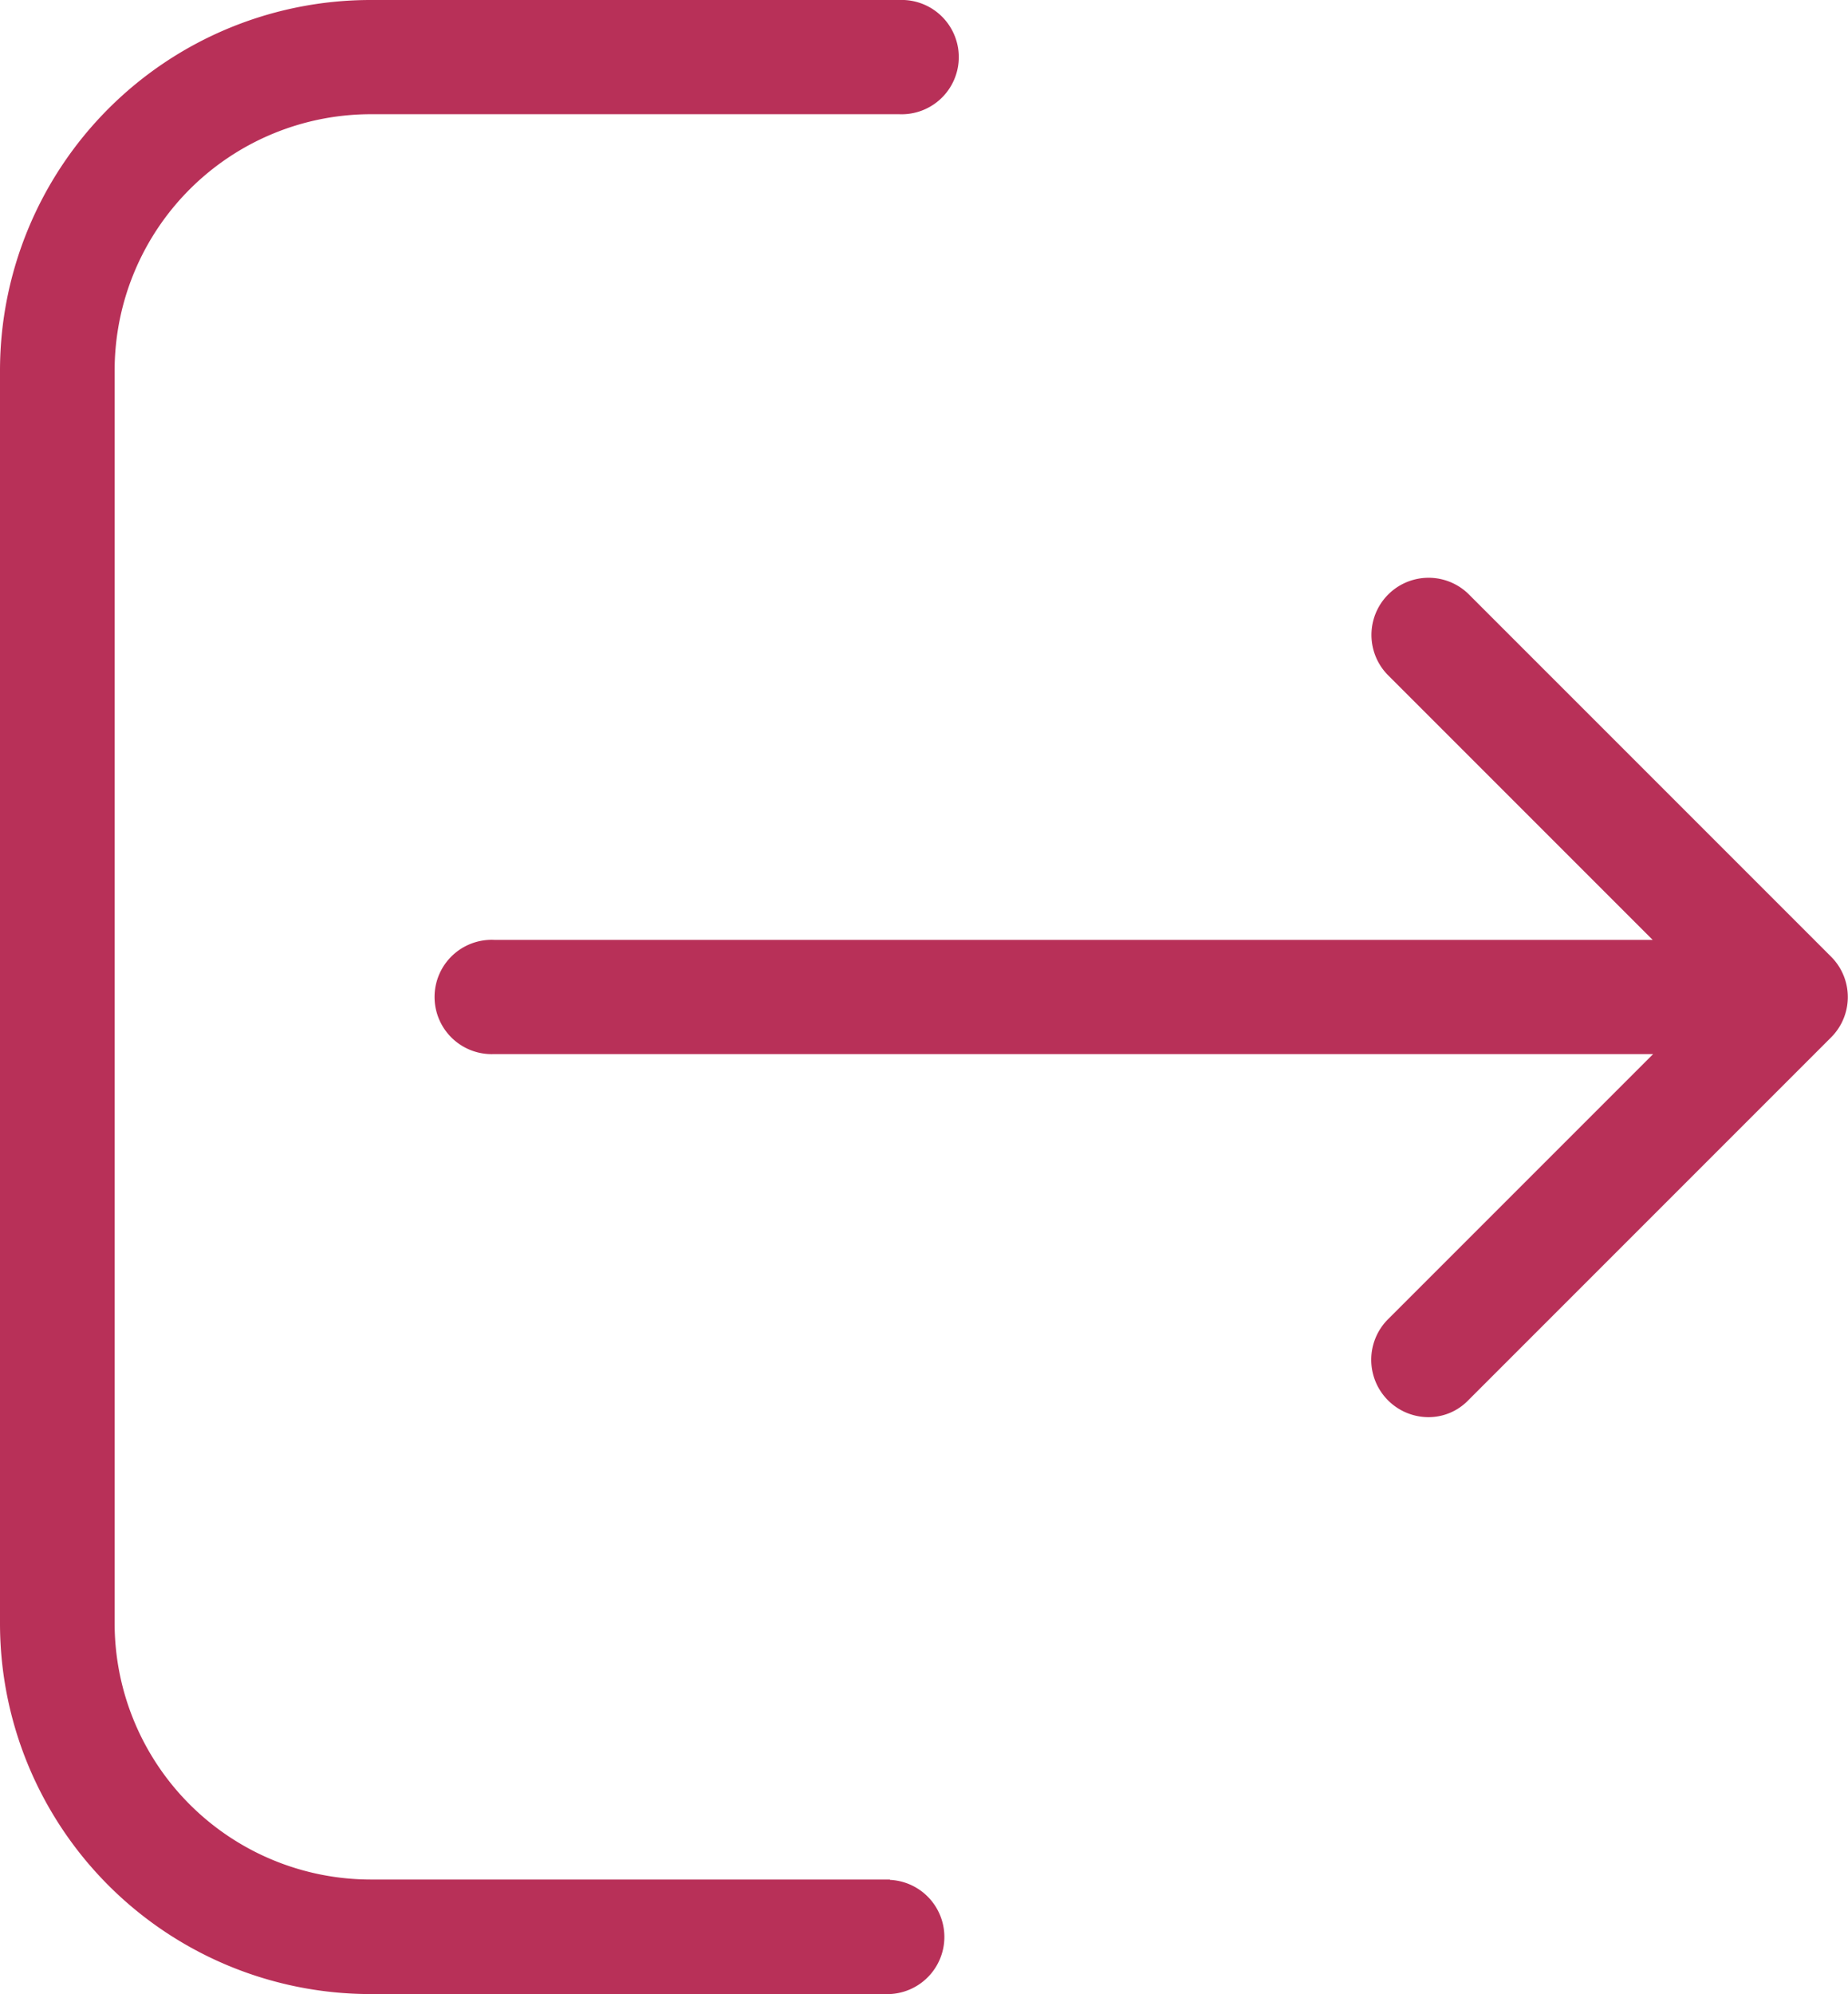 <svg xmlns="http://www.w3.org/2000/svg" width="16.718" height="18.036" viewBox="0 0 16.718 18.036">
  <g id="logout_pink" data-name="logout pink" transform="translate(-17.219)">
    <g id="Group_19" data-name="Group 19" transform="translate(17.219)">
      <path id="Path_51" data-name="Path 51" d="M25.272,17h-4.7a2.319,2.319,0,0,1-2.316-2.316V3.349a2.319,2.319,0,0,1,2.316-2.316h4.781a.517.517,0,1,0,0-1.033H20.568a3.353,3.353,0,0,0-3.349,3.349V14.687a3.353,3.353,0,0,0,3.349,3.349h4.7a.517.517,0,0,0,0-1.033Z" transform="translate(-17.219)" fill="#b83058"/>
      <path id="Path_52" data-name="Path 52" d="M133.131,139.761l-3.284-3.284a.517.517,0,0,0-.731.731l2.4,2.4H121.036a.517.517,0,1,0,0,1.033H131.52l-2.4,2.4a.519.519,0,0,0,.364.884.5.5,0,0,0,.364-.153l3.284-3.284A.516.516,0,0,0,133.131,139.761Z" transform="translate(-116.565 -131.107)" fill="#b83058"/>
    </g>
  </g>
</svg>
